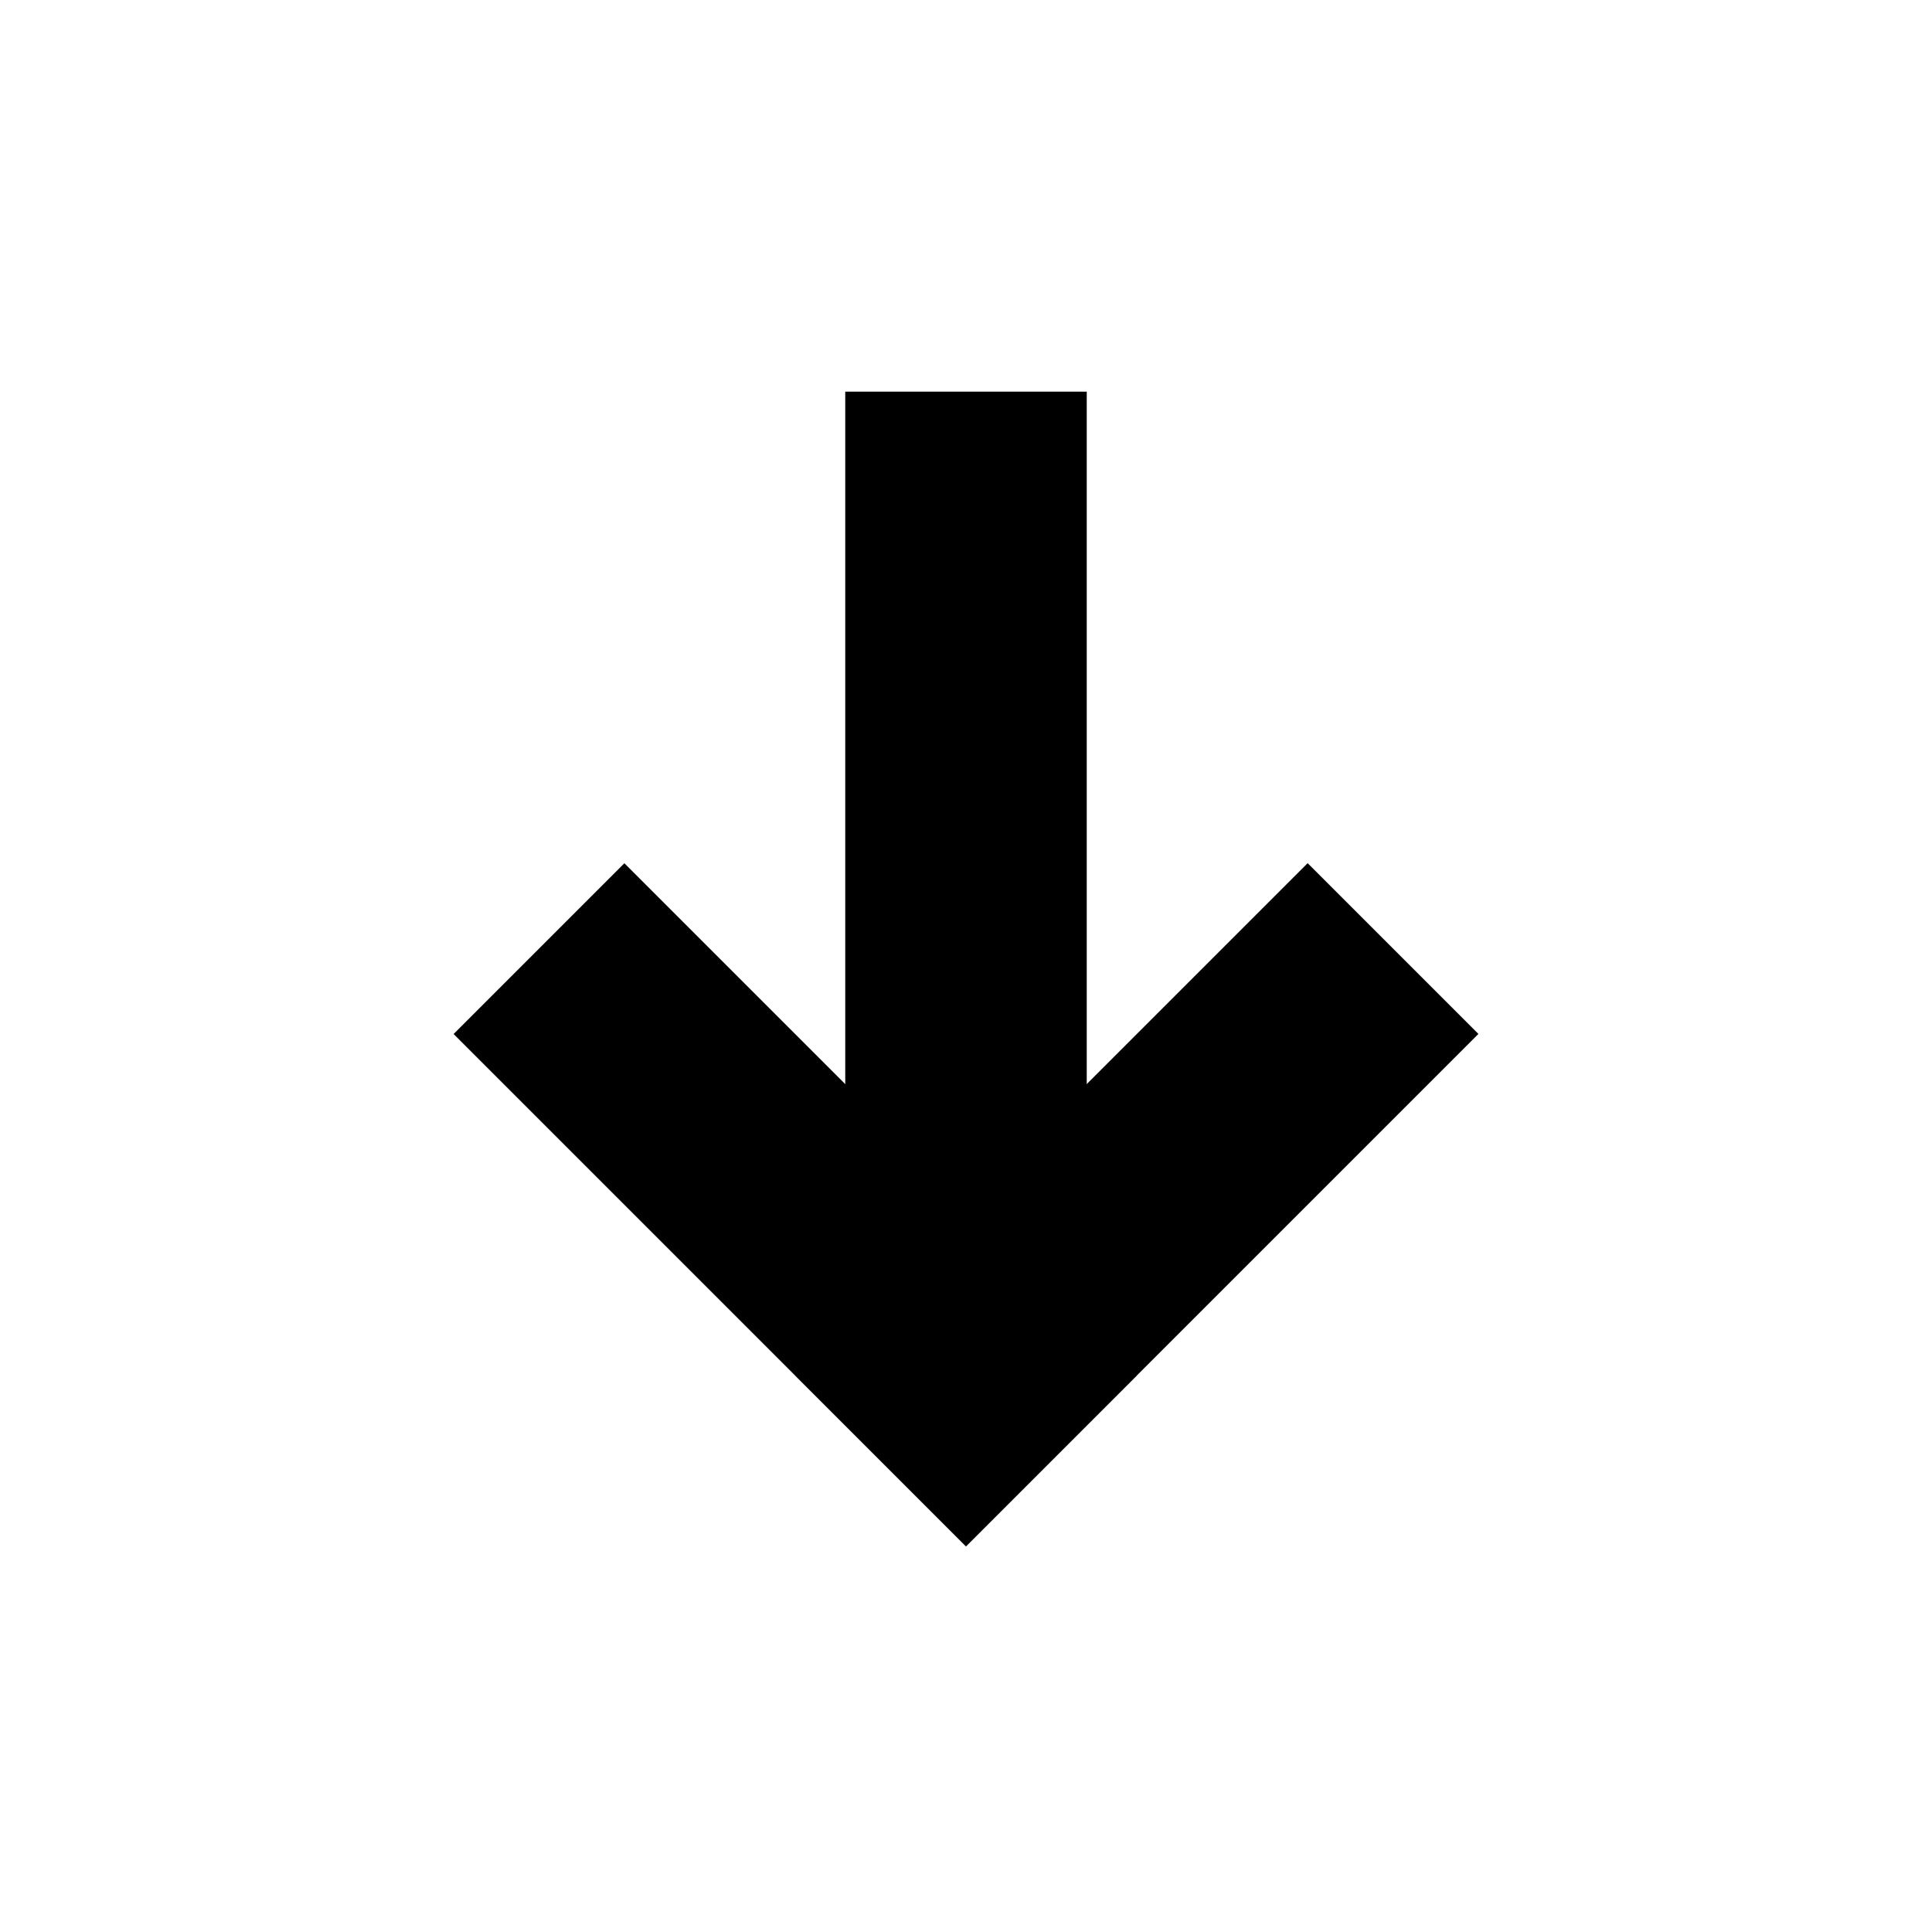<?xml version="1.0" encoding="UTF-8" standalone="no"?>
<!-- Created with Inkscape (http://www.inkscape.org/) -->

<svg
   width="512"
   height="512"
   viewBox="0 0 512 512"
   version="1.1"
   id="svg1"
   inkscape:version="1.3.2 (091e20e, 2023-11-25, custom)"
   sodipodi:docname="down-arrow.svg"
   xmlns:inkscape="http://www.inkscape.org/namespaces/inkscape"
   xmlns:sodipodi="http://sodipodi.sourceforge.net/DTD/sodipodi-0.dtd"
   xmlns="http://www.w3.org/2000/svg"
   xmlns:svg="http://www.w3.org/2000/svg">
  <sodipodi:namedview
     id="namedview1"
     pagecolor="#ffffff"
     bordercolor="#000000"
     borderopacity="0.25"
     inkscape:showpageshadow="2"
     inkscape:pageopacity="0.0"
     inkscape:pagecheckerboard="0"
     inkscape:deskcolor="#d1d1d1"
     inkscape:document-units="px"
     inkscape:zoom="1.0585938"
     inkscape:cx="256.47232"
     inkscape:cy="256.47232"
     inkscape:window-width="1366"
     inkscape:window-height="745"
     inkscape:window-x="-8"
     inkscape:window-y="-8"
     inkscape:window-maximized="1"
     inkscape:current-layer="layer1" />
  <defs
     id="defs1" />
  <g
     inkscape:label="Calque 1"
     inkscape:groupmode="layer"
     id="layer1">
    <g
       id="g3"
       inkscape:label="Arrow"
       transform="rotate(-90,240,247.791)">
      <rect
         style="fill:#000000;fill-opacity:1"
         id="rect3"
         width="192"
         height="64"
         x="241.718"
         y="67.378"
         transform="rotate(45)" />
      <rect
         style="fill:#000000;fill-opacity:1"
         id="rect2"
         width="256"
         height="64"
         x="128"
         y="224"
         transform="translate(0,7.791)" />
      <rect
         style="fill:#000000;fill-opacity:1"
         id="rect3-2"
         width="192"
         height="64"
         x="-131.355"
         y="241.664"
         transform="rotate(-45)" />
    </g>
  </g>
</svg>
